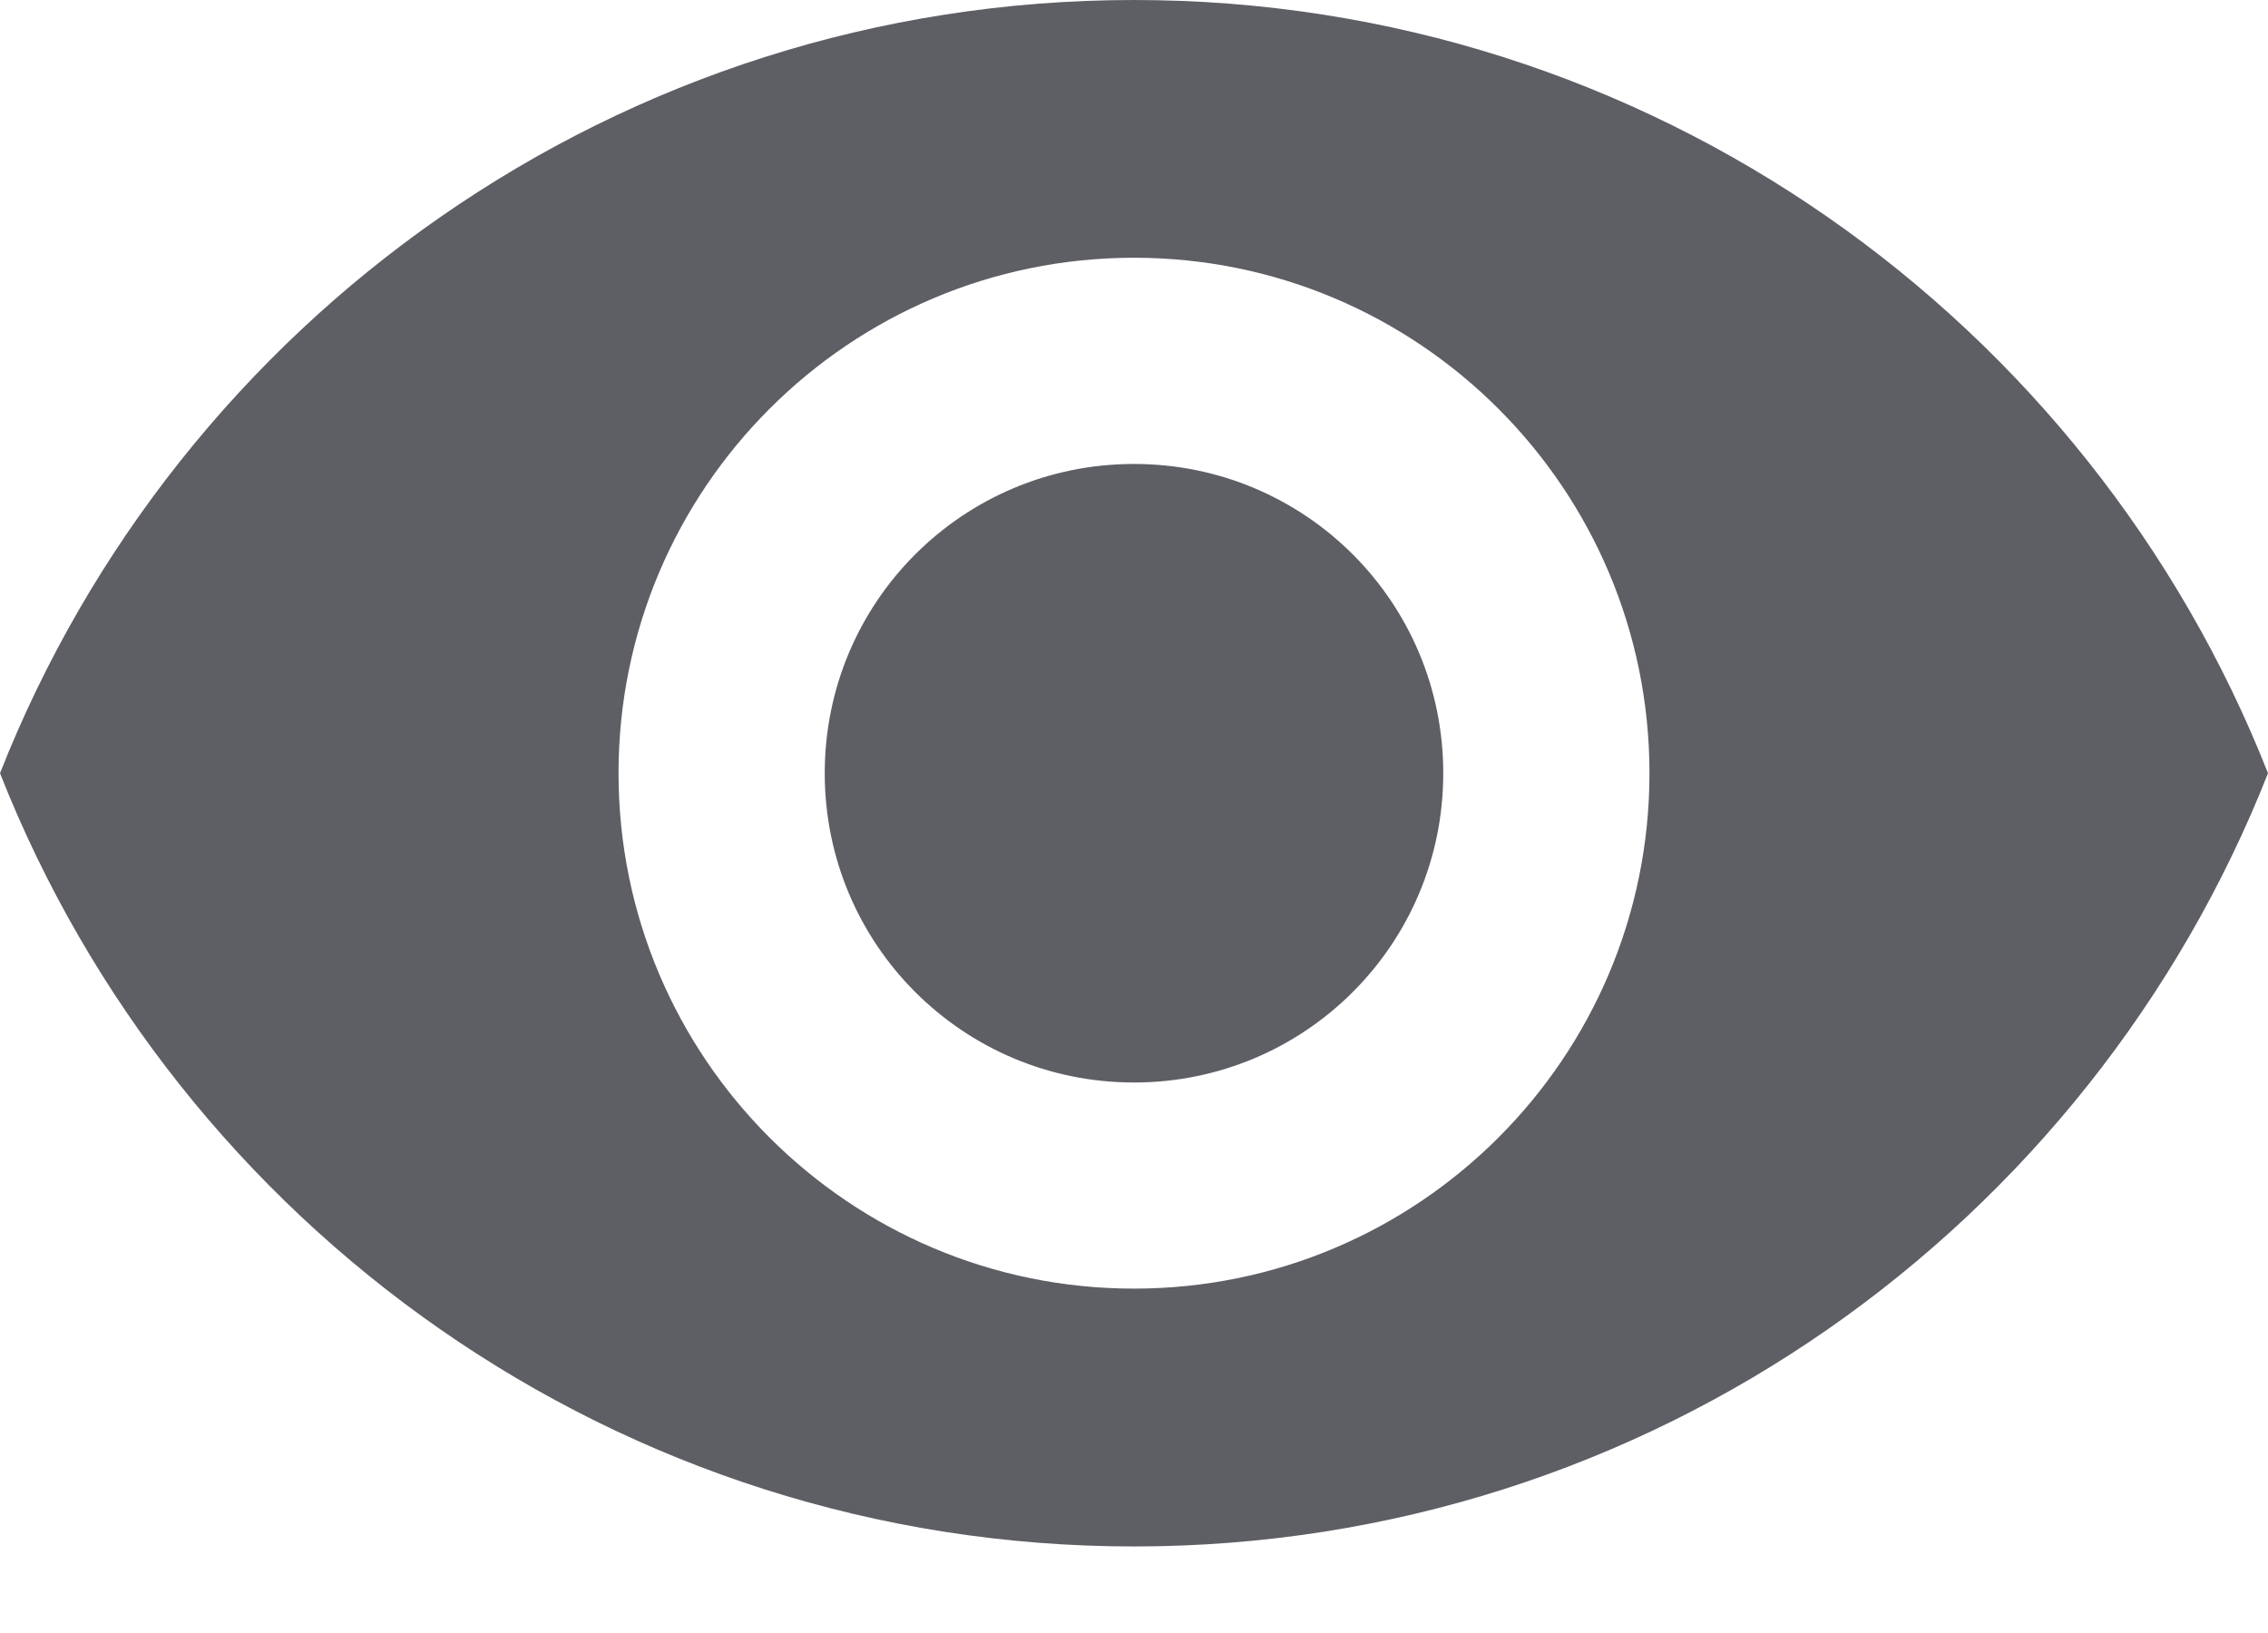 <svg width="25" height="18" viewBox="0 0 25 18" fill="none" xmlns="http://www.w3.org/2000/svg">
<path d="M12.5 0C6.818 0 1.966 3.534 0 8.523C1.966 13.511 6.818 17.046 12.5 17.046C18.182 17.046 23.034 13.511 25 8.523C23.034 3.534 18.182 0 12.5 0ZM12.5 14.204C9.364 14.204 6.818 11.659 6.818 8.523C6.818 5.386 9.364 2.841 12.5 2.841C15.636 2.841 18.182 5.386 18.182 8.523C18.182 11.659 15.636 14.204 12.5 14.204ZM12.5 5.114C10.614 5.114 9.091 6.636 9.091 8.523C9.091 10.409 10.614 11.932 12.5 11.932C14.386 11.932 15.909 10.409 15.909 8.523C15.909 6.636 14.386 5.114 12.5 5.114Z" fill="#5E5F64"/>
</svg>
